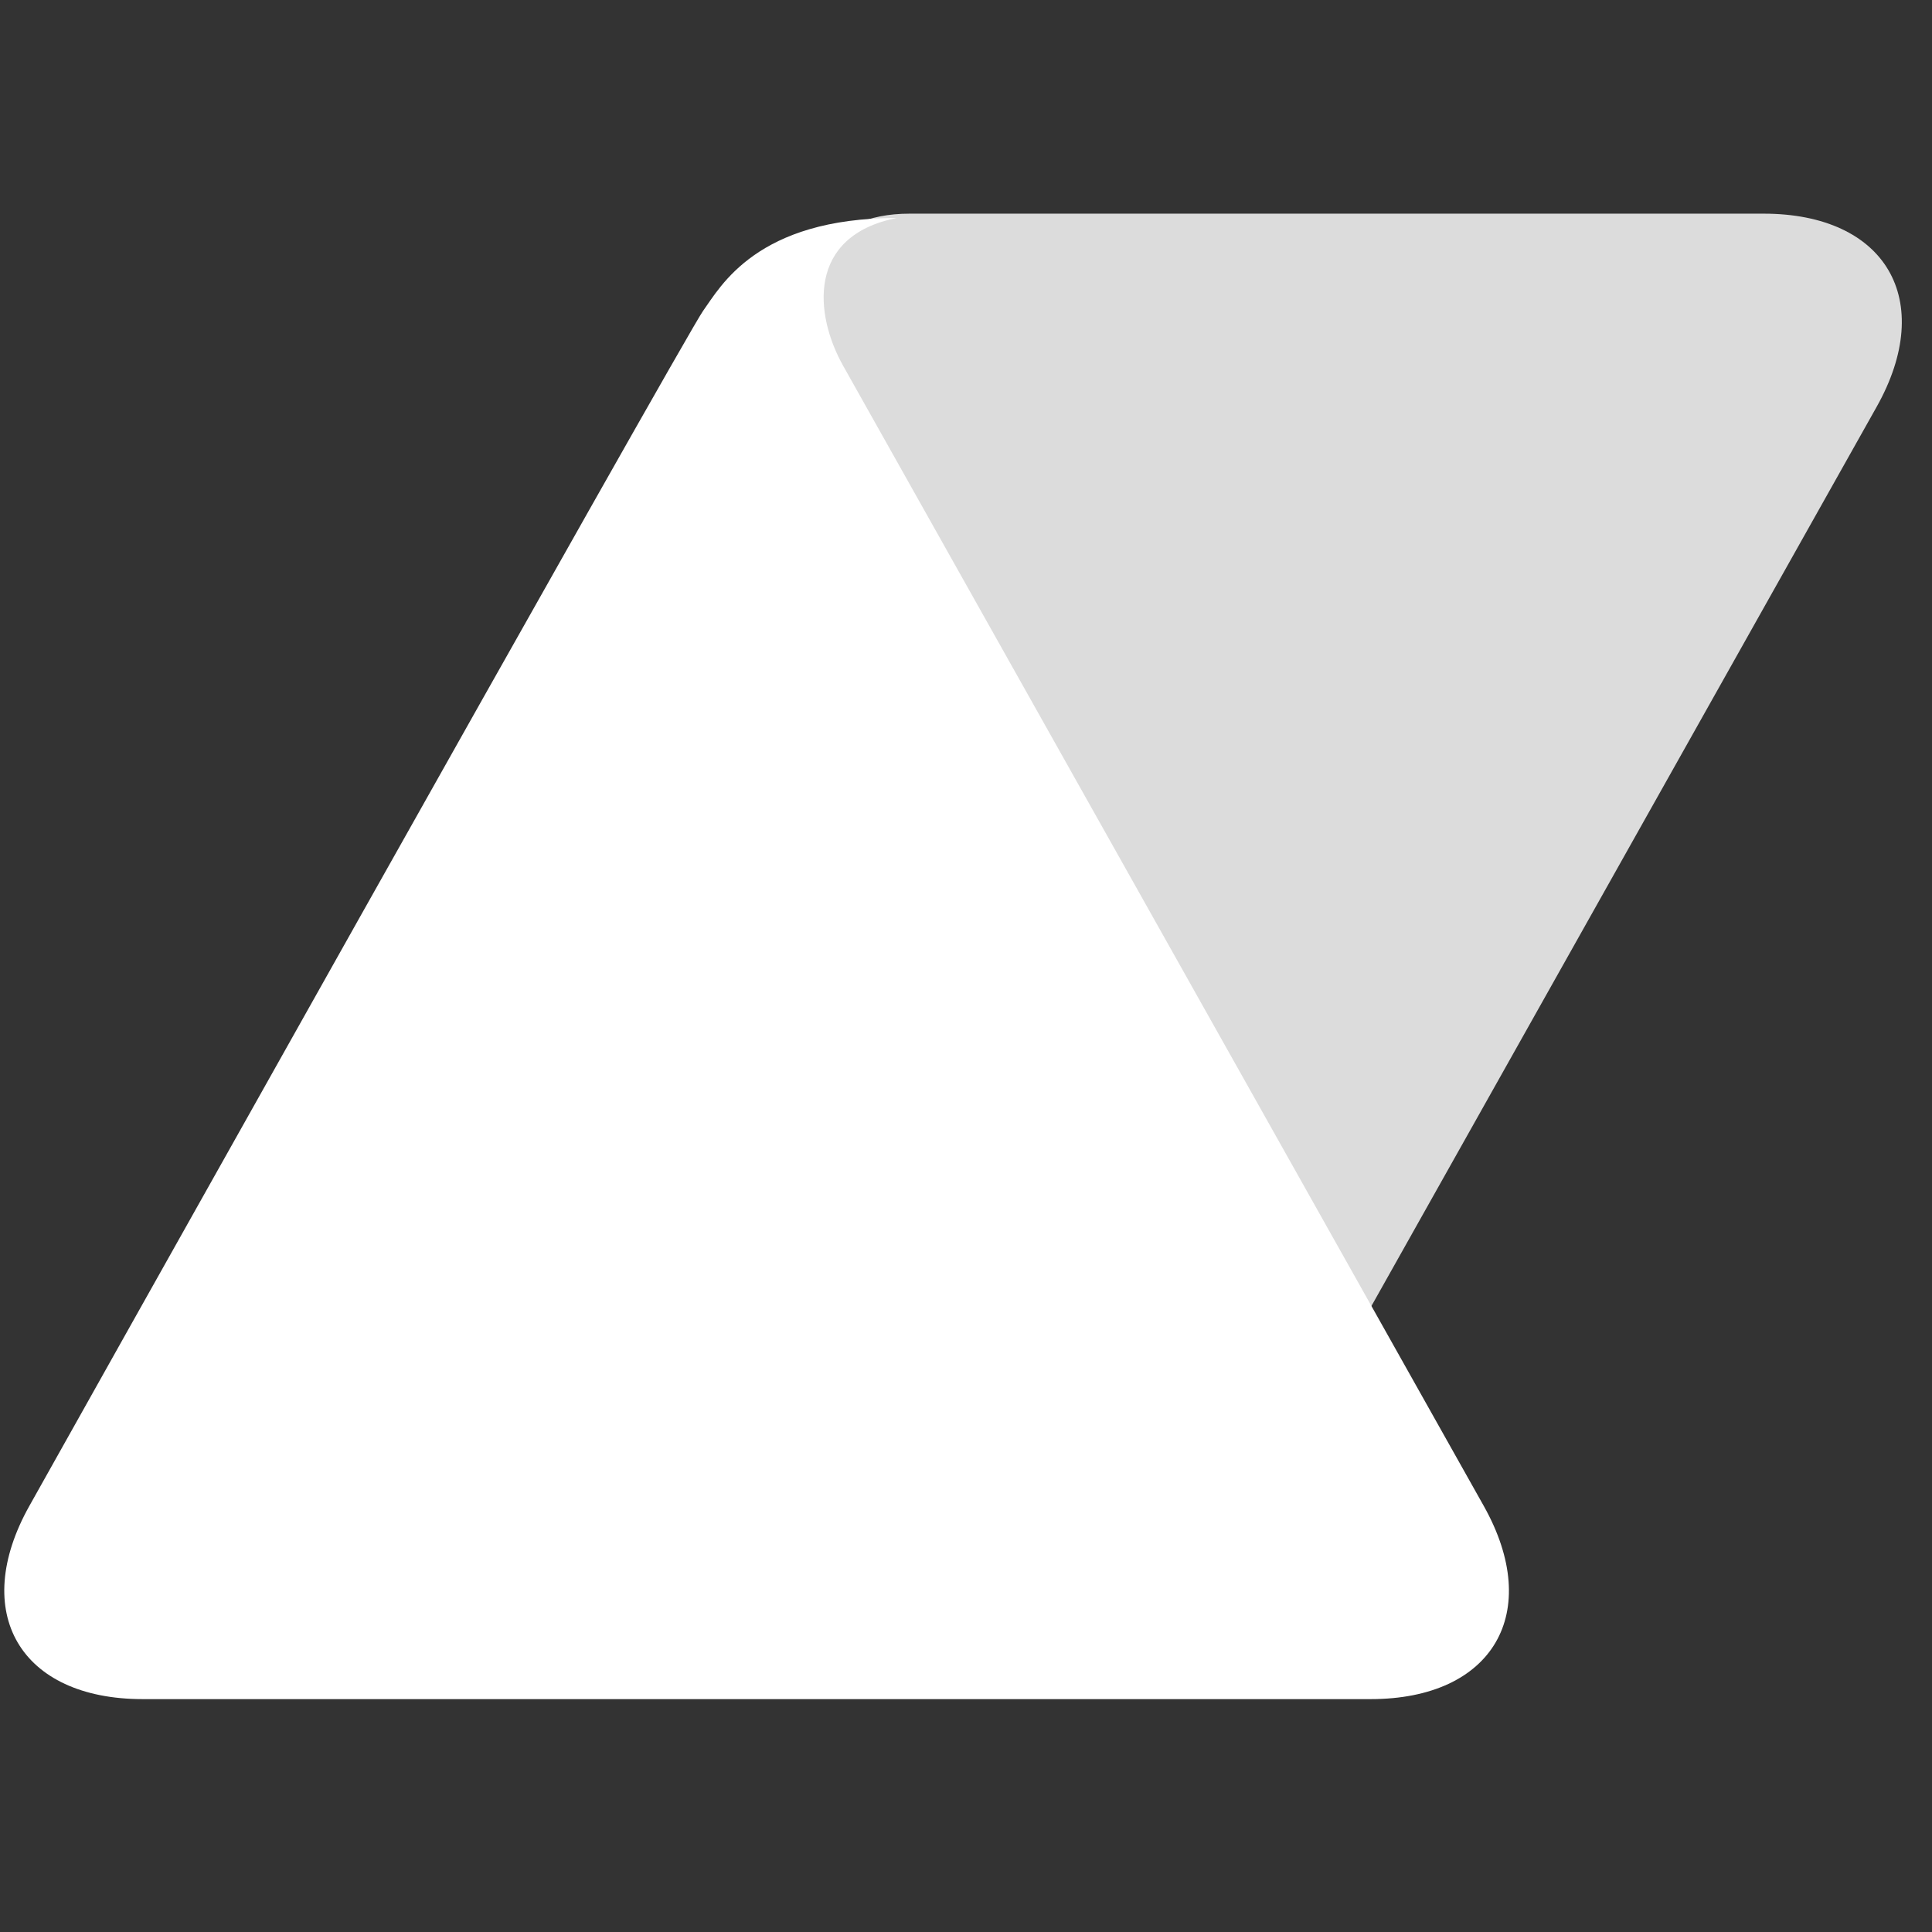 <svg width="61" height="61" viewBox="0 0 61 61" fill="none" xmlns="http://www.w3.org/2000/svg">
<rect x="0" y="0" width="61" height="61" fill="#333333" stroke="none"/>
<g clipPath="url(#clip0_1130_11581)">
<path d="M26.24 10.982C24.926 8.643 26.037 6.746 28.718 6.746H55.683C59.547 6.746 61.144 9.478 59.251 12.848L43.269 41.292L26.24 10.982Z" fill="#DCDCDC"/>
<path d="M28.313 6.883C25.474 7.446 25.71 9.927 26.62 11.547L46.846 47.545C48.739 50.915 47.141 53.647 43.277 53.647H4.503C0.639 53.647 -0.961 50.914 0.929 47.544C0.929 47.544 21.643 10.585 22.197 9.818C22.75 9.05 23.89 6.883 28.313 6.883Z" fill="white"/>
</g>
<defs>
<clipPath id="clip0_1130_11581">
<rect width="60" height="60" fill="white" transform="translate(0.438 0.195)"/>
</clipPath>
</defs>
</svg>
